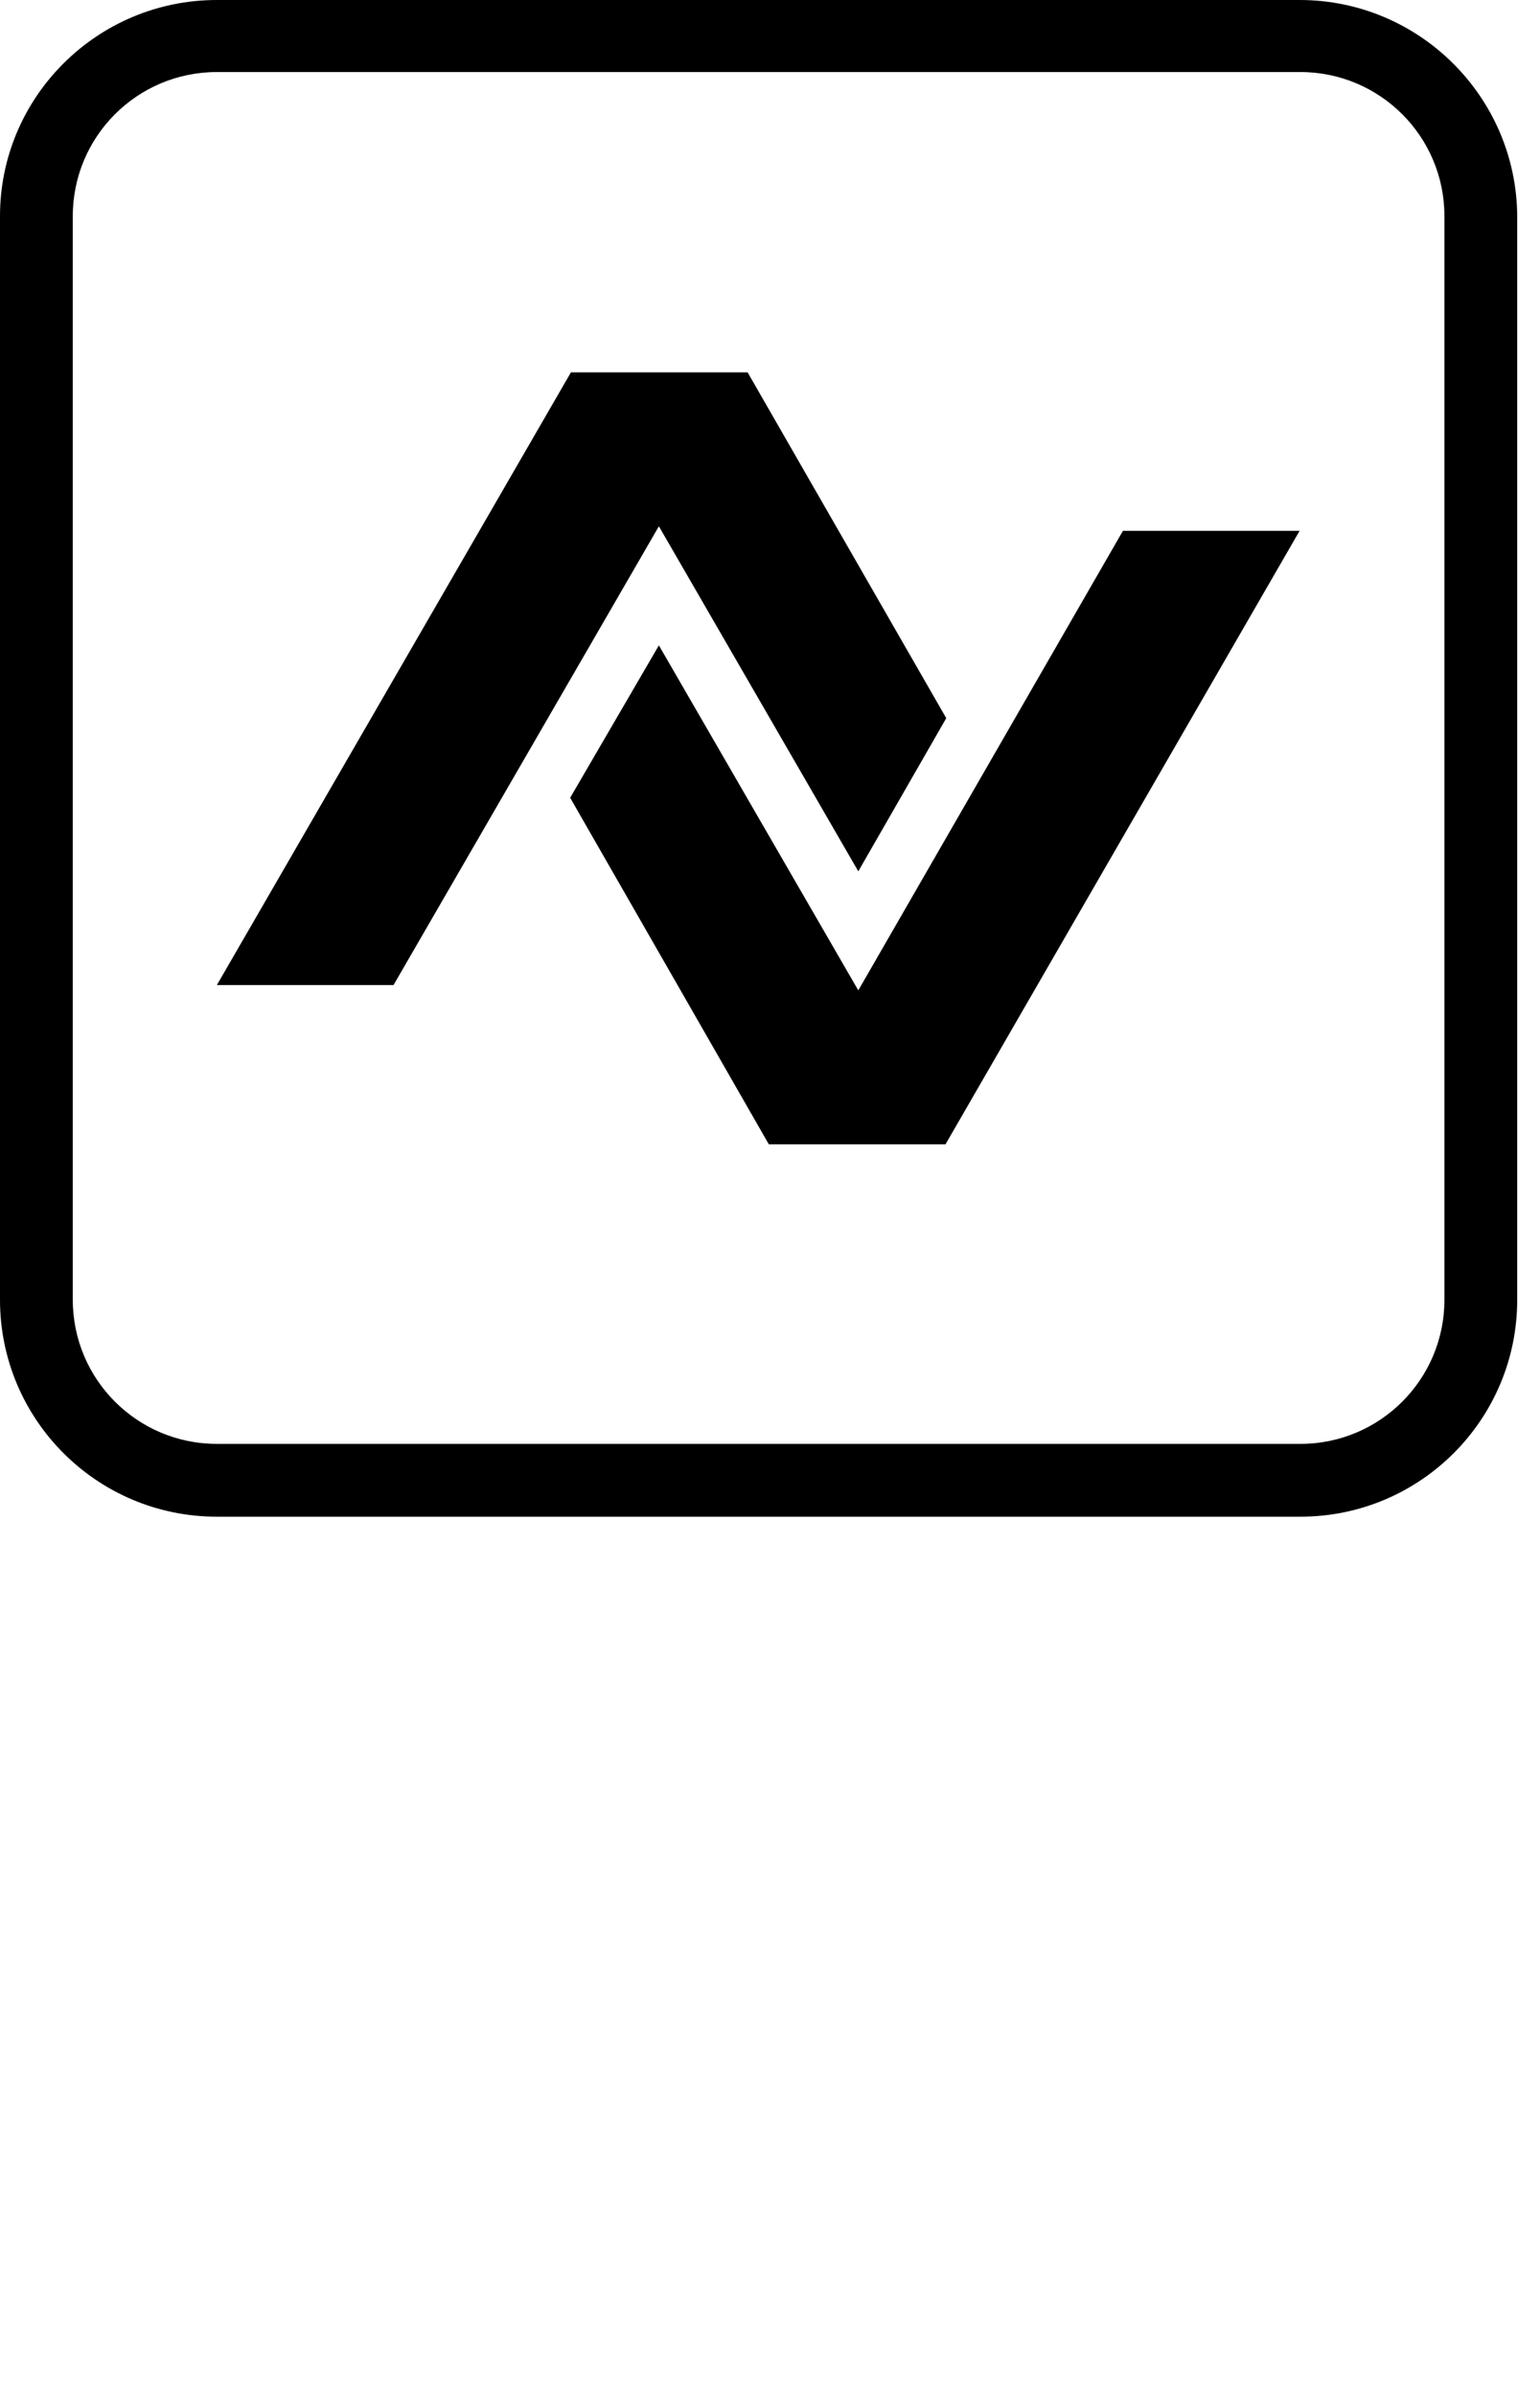 <svg xmlns="http://www.w3.org/2000/svg" viewBox="0 0 45 70" fill="none">
<path d="M25.08 25.457L27.65 20.982L21.846 10.879H16.683L6.337 28.78H11.499L19.253 15.376L25.08 25.457Z" fill="currentColor">
</path><path d="M25.08 28.935L19.253 18.855L16.661 23.308L22.466 33.433H27.628L37.975 15.509H32.813L25.08 28.935Z" fill="currentColor">
</path>
<path d="M37.975 0H6.337C2.836 0 0 2.836 0 6.314V37.975C0 41.476 2.836 44.312 6.337 44.312H37.997C41.498 44.312 44.334 41.476 44.334 37.975V6.314C44.312 2.836 41.476 0 37.975 0ZM42.207 37.975C42.207 40.301 40.324 42.185 37.997 42.185H6.337C4.01 42.185 2.127 40.301 2.127 37.975V6.314C2.127 3.988 4.01 2.105 6.337 2.105H37.997C40.324 2.105 42.207 3.988 42.207 6.314V37.975Z" fill="currentColor">
</path>

</svg>